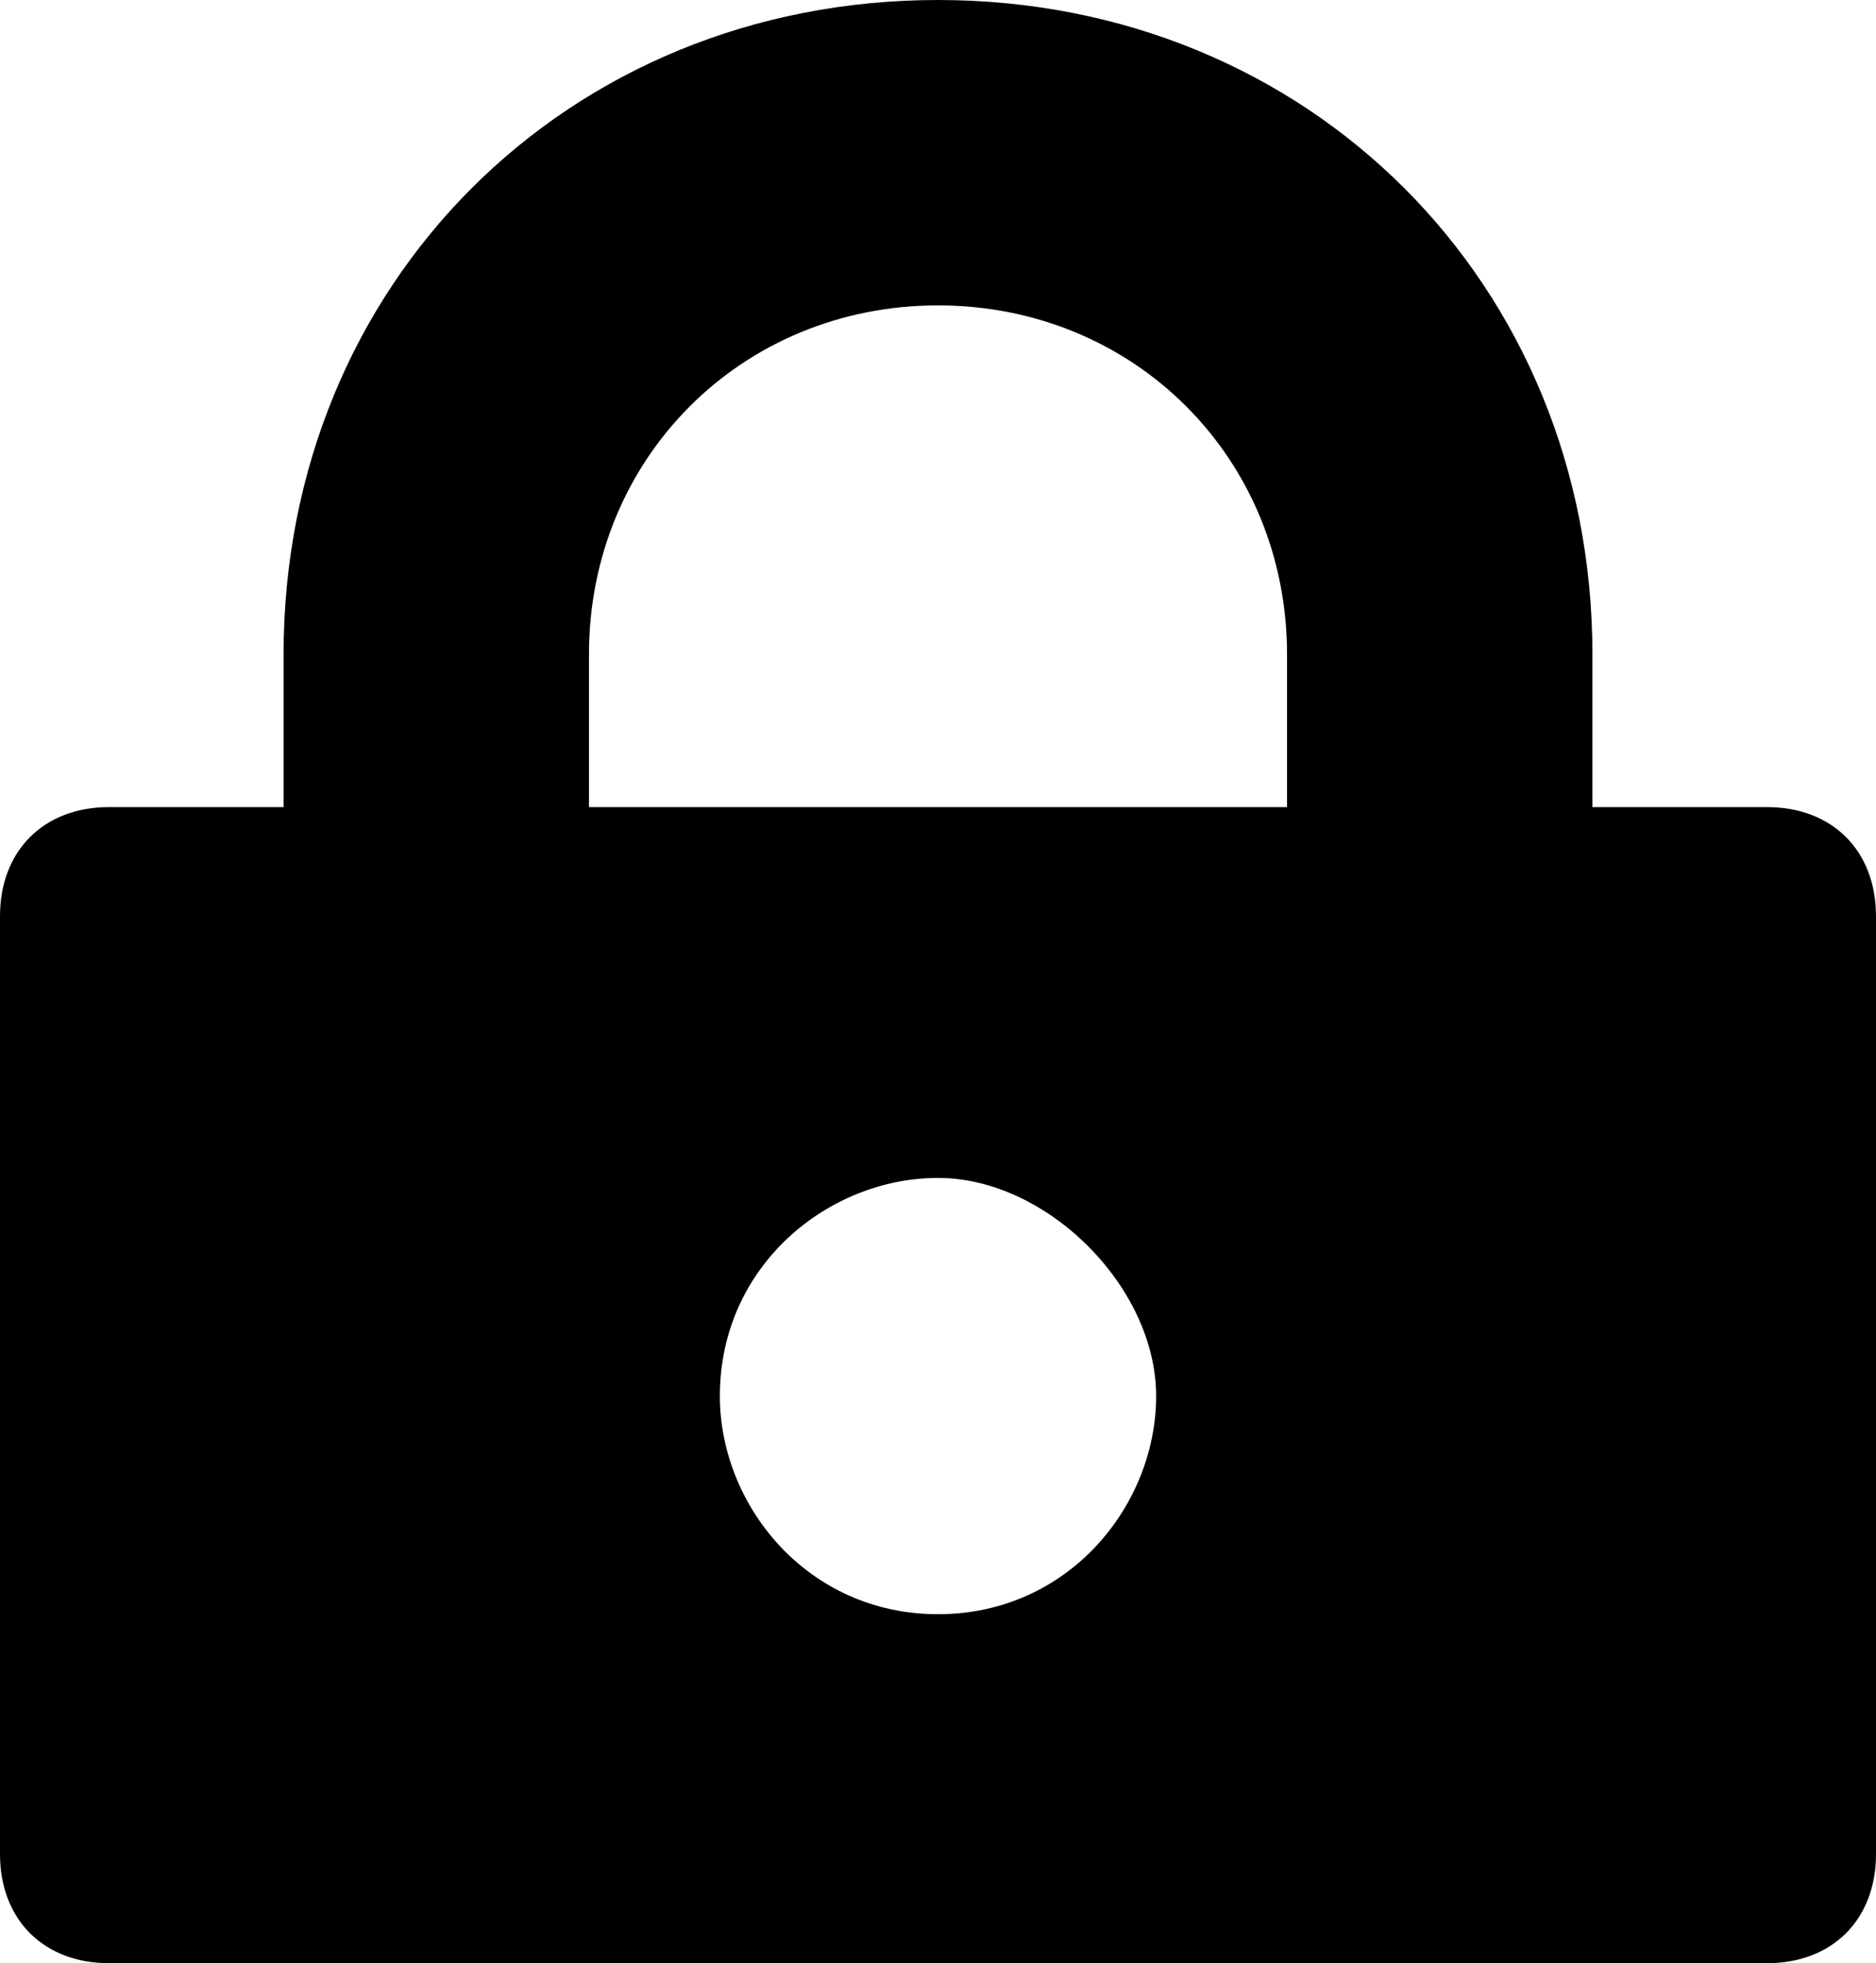 <?xml version="1.0" encoding="utf-8"?>
<!-- Generator: Adobe Illustrator 22.0.1, SVG Export Plug-In . SVG Version: 6.00 Build 0)  -->
<svg version="1.1" id="Слой_1" xmlns="http://www.w3.org/2000/svg" xmlns:xlink="http://www.w3.org/1999/xlink" x="0px" y="0px"
	 viewBox="0 0 8.6 9" style="enable-background:new 0 0 8.6 9;" xml:space="preserve">
<path d="M8.1,3.7H7.3V3c0-1.7-1.3-3-3-3s-3,1.3-3,3v0.7H0.5C0.2,3.7,0,3.9,0,4.2v4.3C0,8.8,0.2,9,0.5,9h7.6
	c0.3,0,0.5-0.2,0.5-0.5V4.2C8.6,3.9,8.4,3.7,8.1,3.7z M4.3,7.4c-0.6,0-1-0.5-1-1c0-0.6,0.5-1,1-1s1,0.5,1,1C5.3,6.9,4.9,7.4,4.3,7.4
	z M5.9,3.7H2.7V3c0-0.9,0.7-1.6,1.6-1.6S5.9,2.1,5.9,3V3.7z"/>
</svg>
